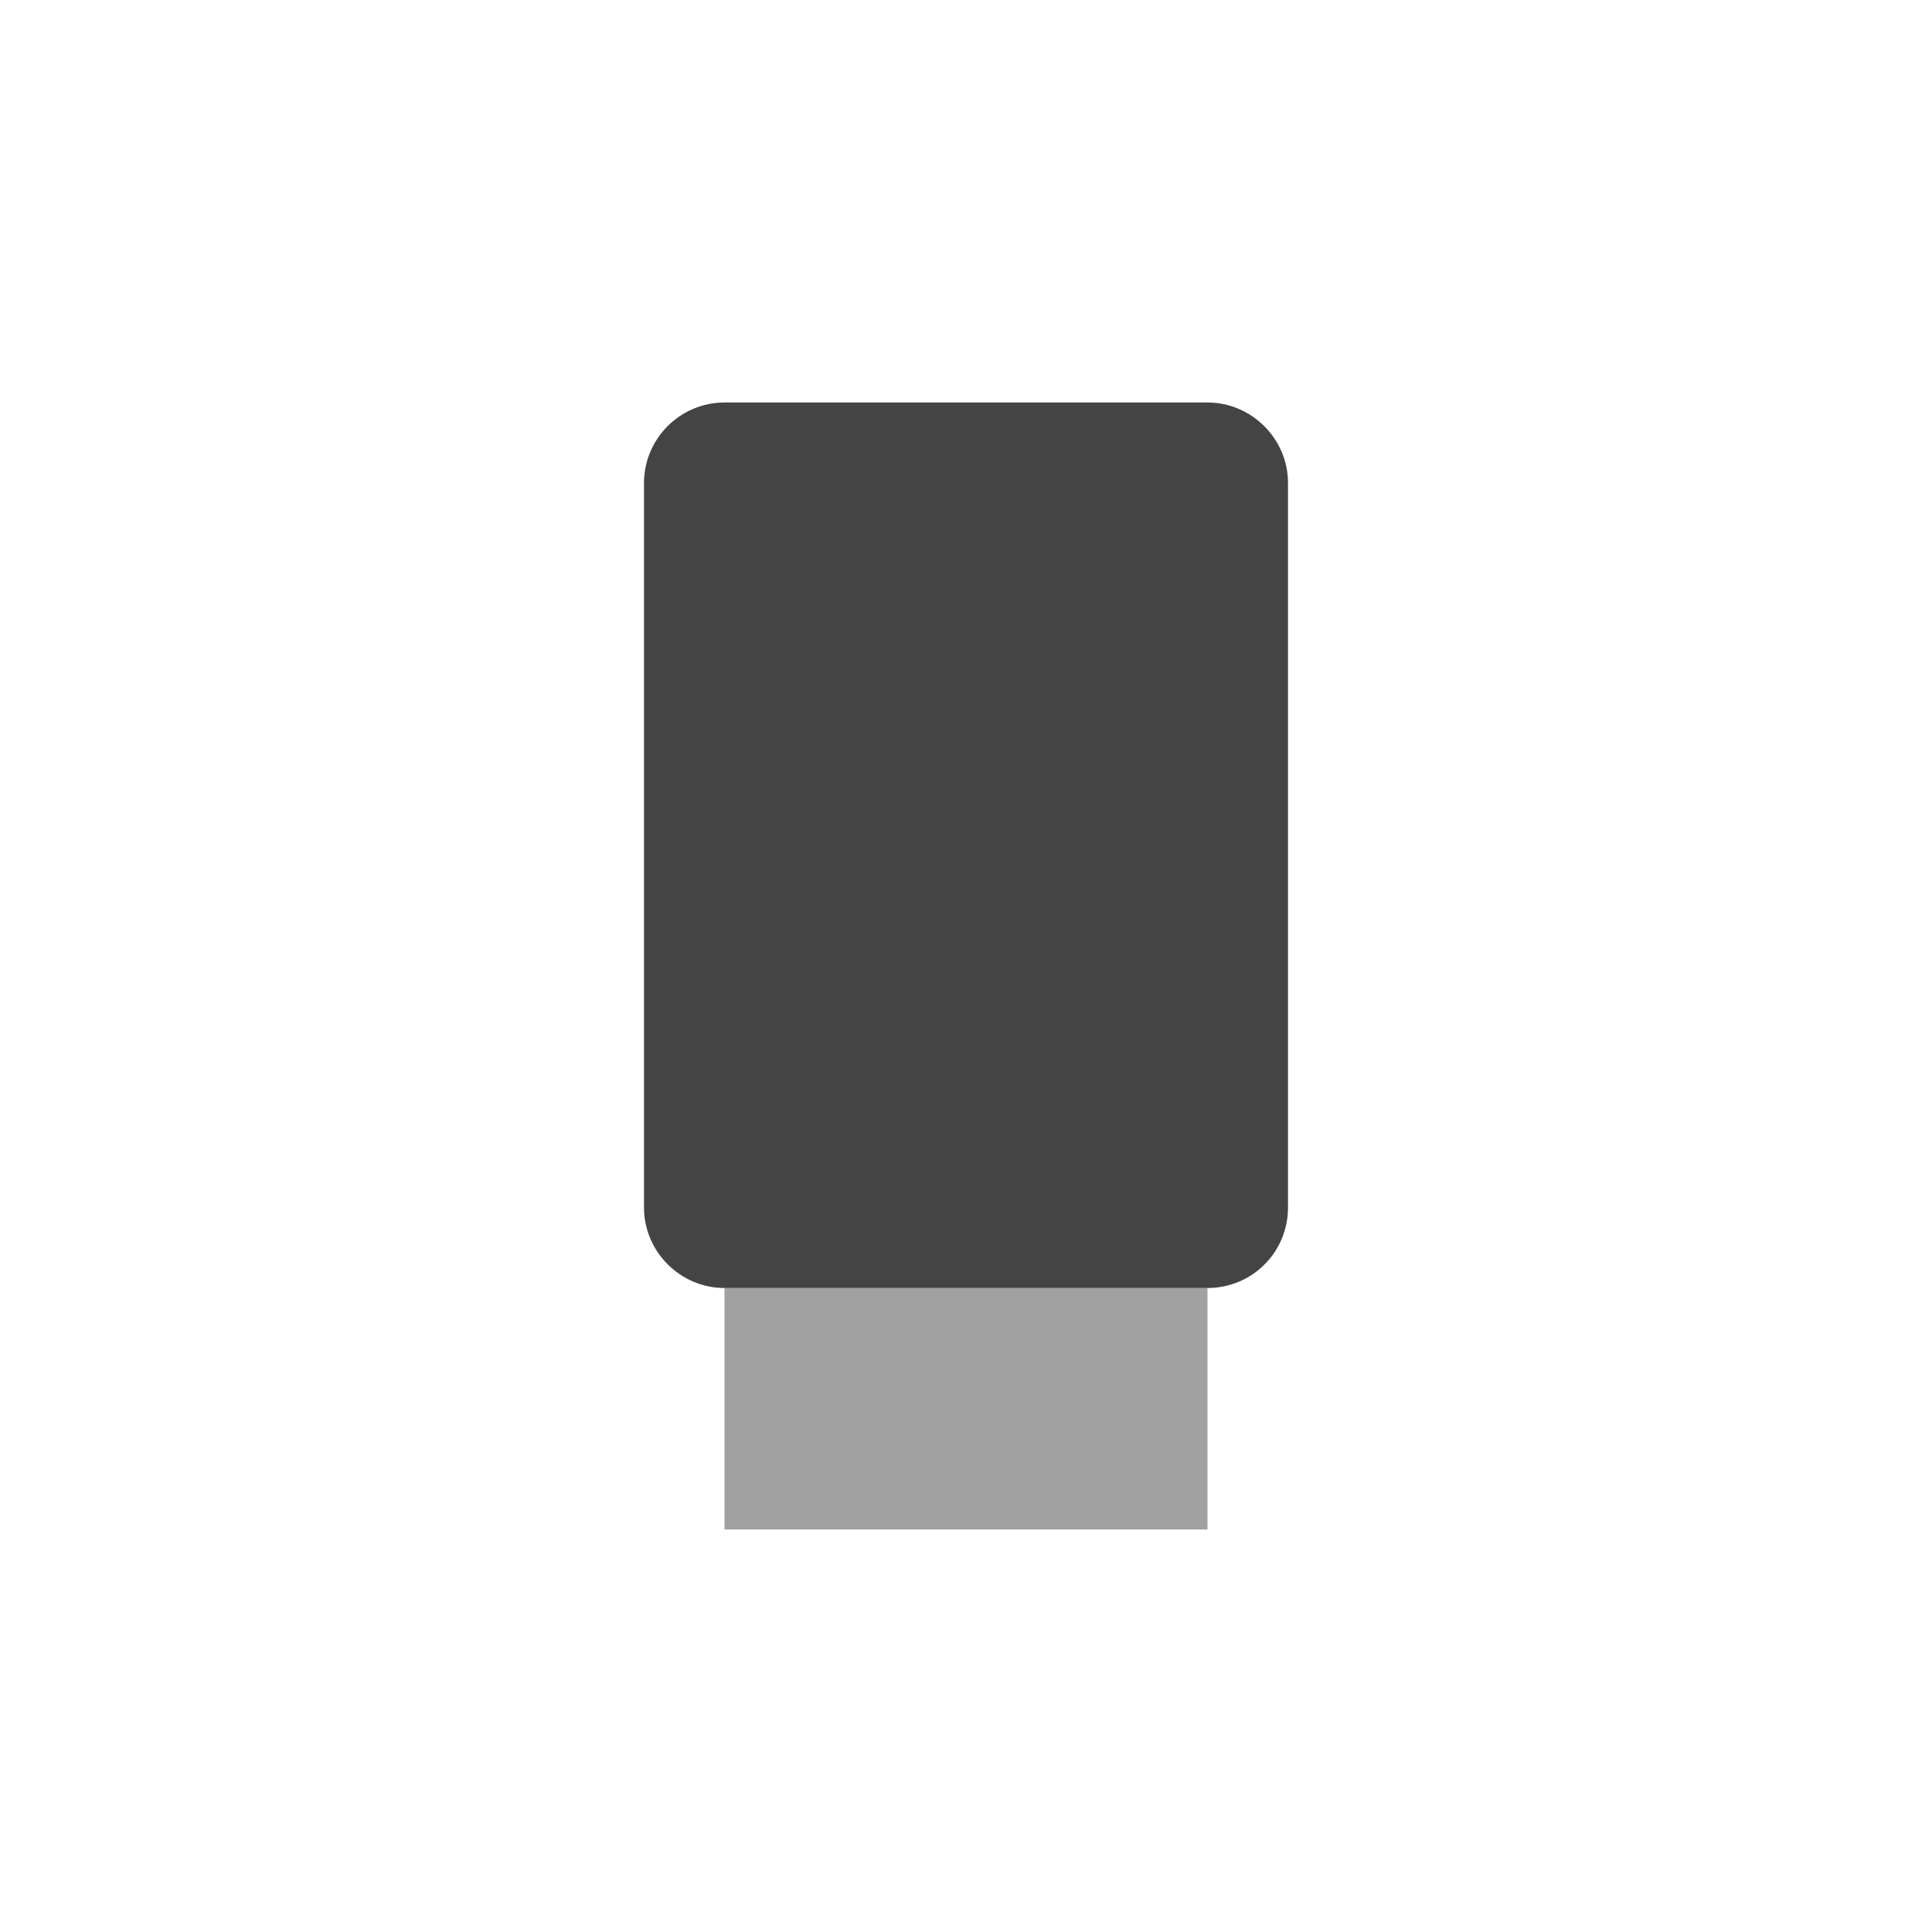 <svg xmlns="http://www.w3.org/2000/svg" viewBox="-4 -4 24 24">
 <defs>
  <style id="current-color-scheme" type="text/css">
   .ColorScheme-Text { color:#444444; } .ColorScheme-Highlight { color:#4285f4; } .ColorScheme-NeutralText { color:#ff9800; } .ColorScheme-PositiveText { color:#4caf50; } .ColorScheme-NegativeText { color:#f44336; }
  </style>
 </defs>
 <g fill="#444444">
  <path d="m4 2v9c0 .551.453 1 1 1h6c.555 0 1-.445 1-1v-9c0-.55-.453-1-1-1h-6c-.551 0-1 .45-1 1z"/>
  <path fill-opacity=".5" d="m5 12h6v3h-6z"/>
 </g>
</svg>
